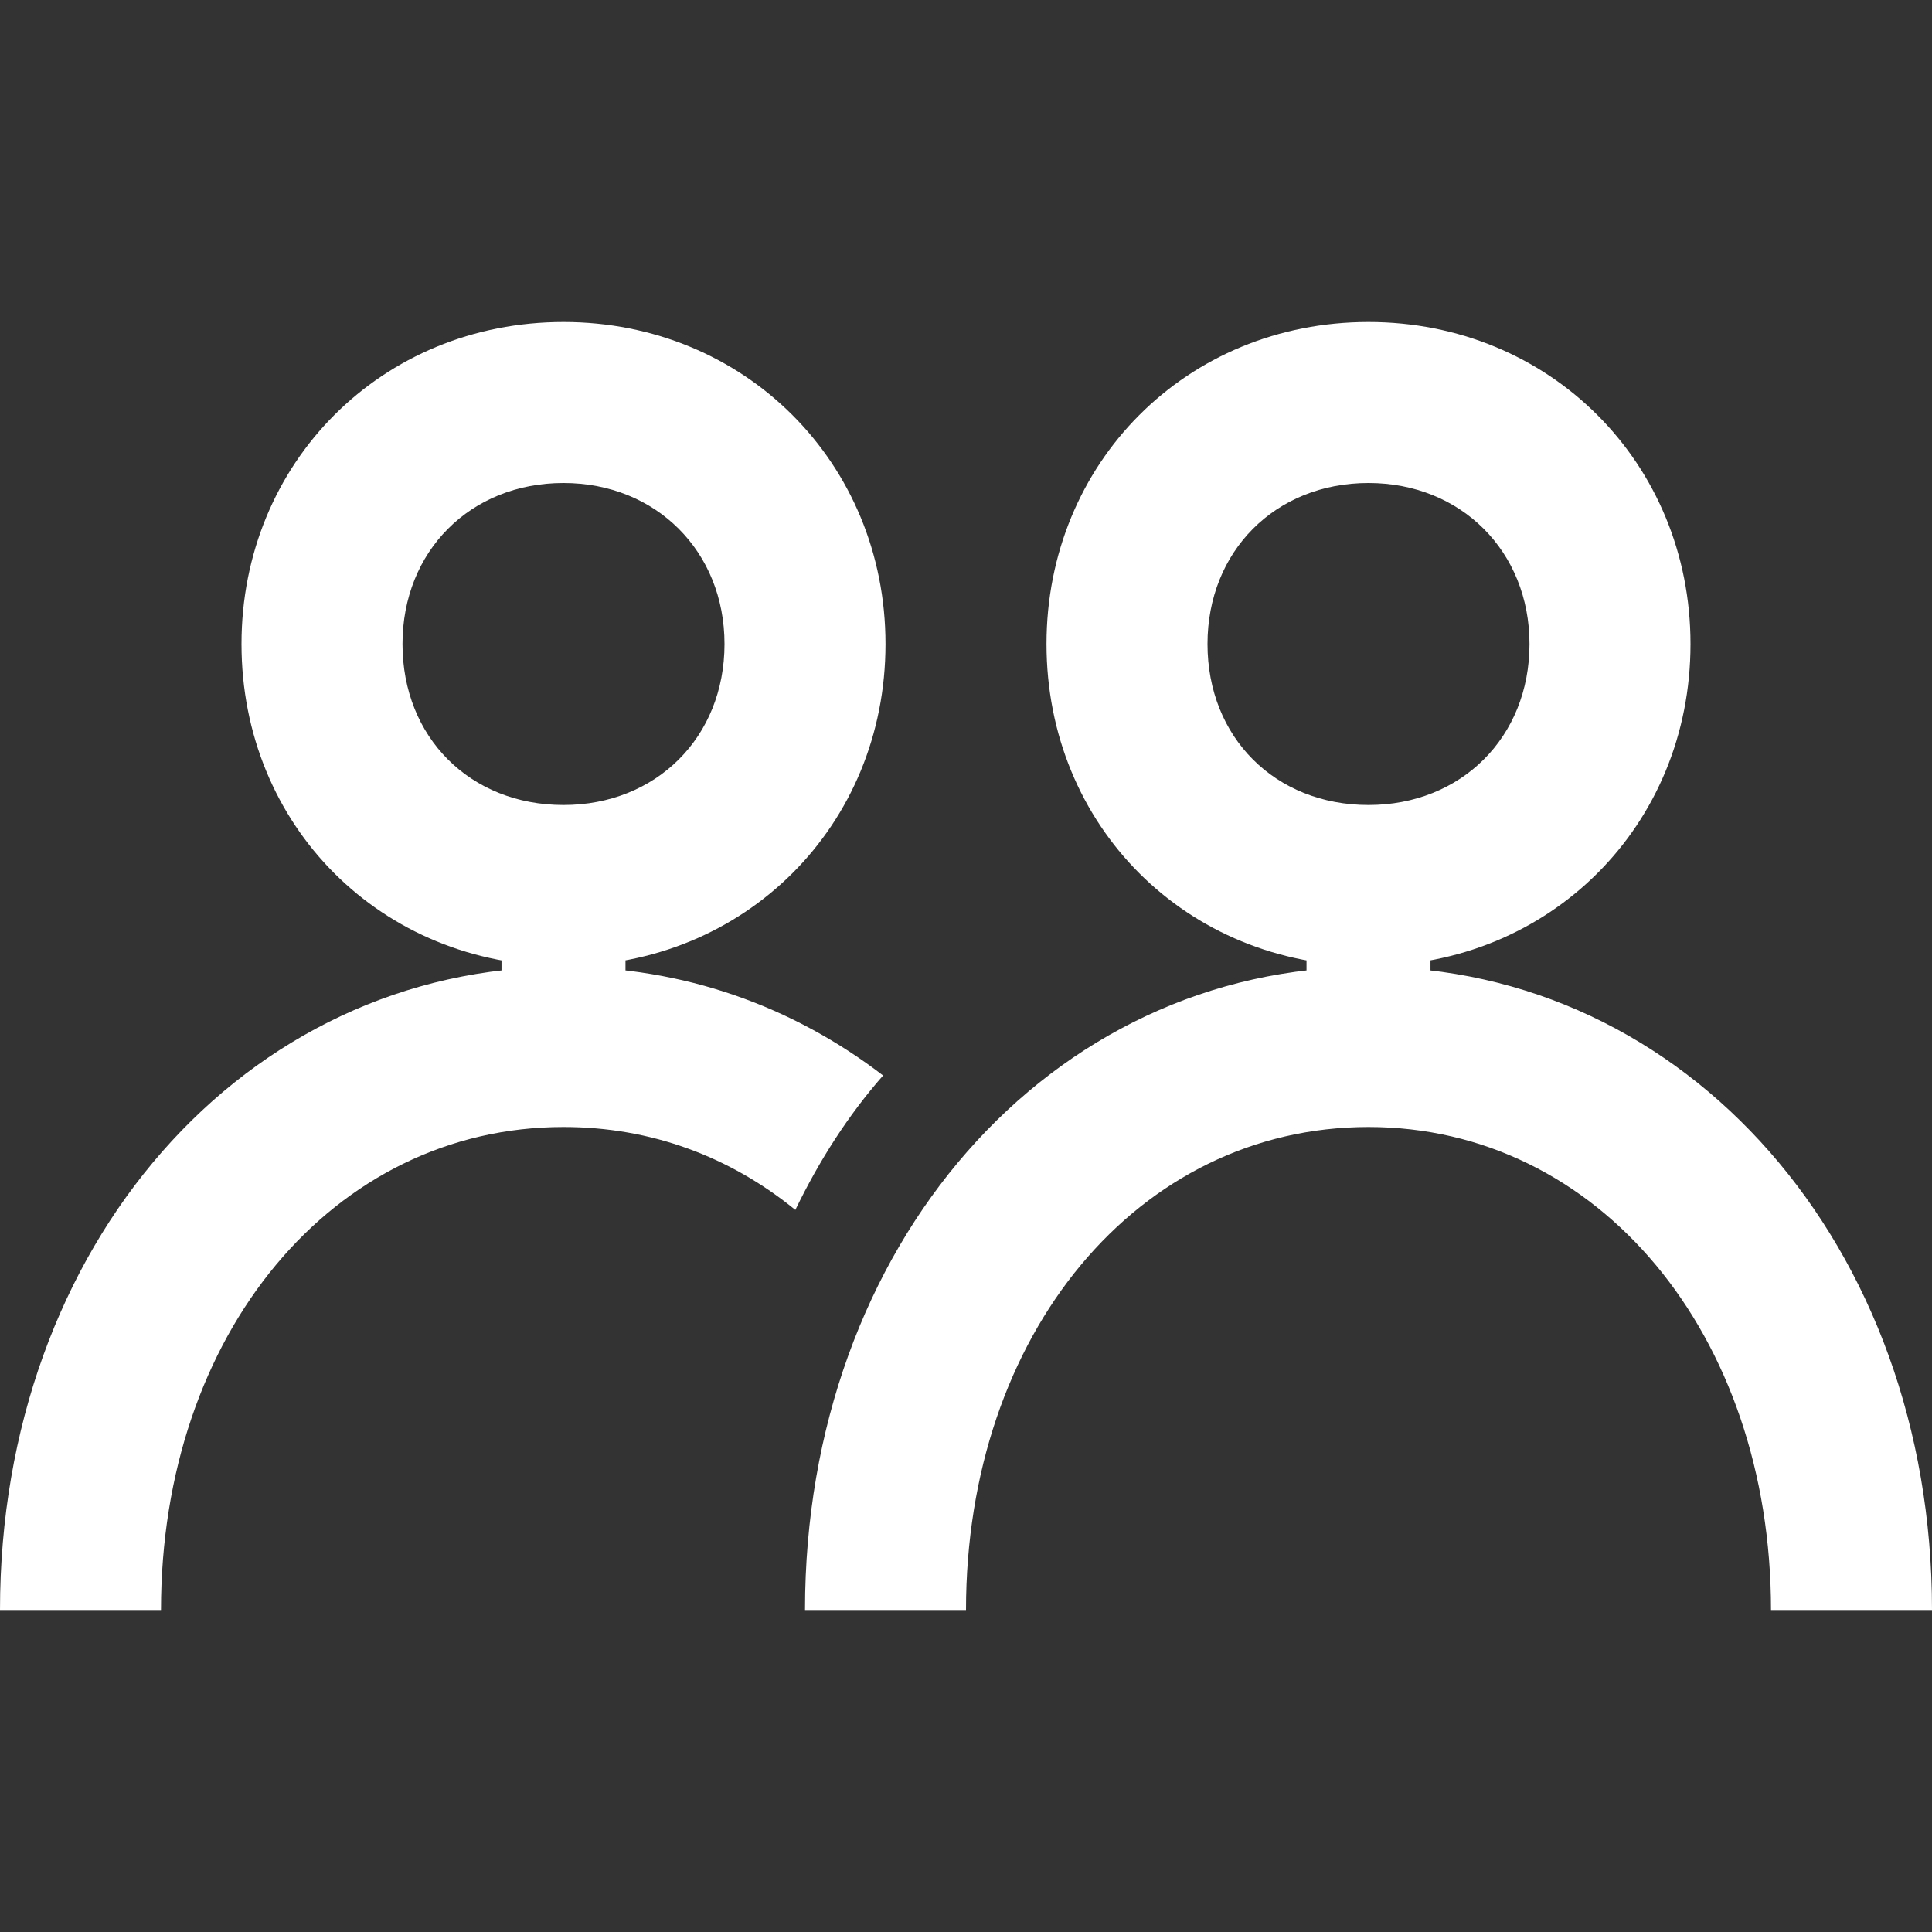 <svg width="24" height="24" viewBox="0 0 24 24" fill="none" xmlns="http://www.w3.org/2000/svg">
<rect x="0" y="0" width="24" height="24" fill="#333333" stroke="none"/>
<path d="M10.97 13.36C9.85 12.5 8.49 12.01 7 12.01C3.04 12.01 0 15.47 0 20H2C2 16.57 4.14 14 7 14C8.09 14 9.07 14.37 9.88 15.03C10.18 14.41 10.54 13.85 10.97 13.36ZM7 12.16H7.77V11.82H7V12.16ZM7 10C5.84 10 5 9.16 5 8C5 6.85 5.84 6 7 6C8.15 6 9 6.85 9 8C9 9.16 8.15 10 7 10ZM7 12C9.25 12 11 10.26 11 8C11 5.75 9.25 4 7 4C4.74 4 3 5.75 3 8C3 10.26 4.74 12 7 12ZM6.23 12.16H7V11.82H6.23V12.16ZM17 12.16H17.77V11.82H17V12.16ZM17 10C15.84 10 15 9.16 15 8C15 6.85 15.84 6 17 6C18.15 6 19 6.85 19 8C19 9.16 18.15 10 17 10ZM17 12C19.25 12 21 10.26 21 8C21 5.75 19.25 4 17 4C14.74 4 13 5.75 13 8C13 10.26 14.74 12 17 12ZM16.23 12.16H17V11.82H16.23V12.16ZM10 20H12C12 16.57 14.14 14 17 14C19.85 14 22 16.57 22 20H24C24 15.47 20.95 12.01 17 12.01C13.04 12.01 10 15.47 10 20Z" fill="white"/>
</svg>
